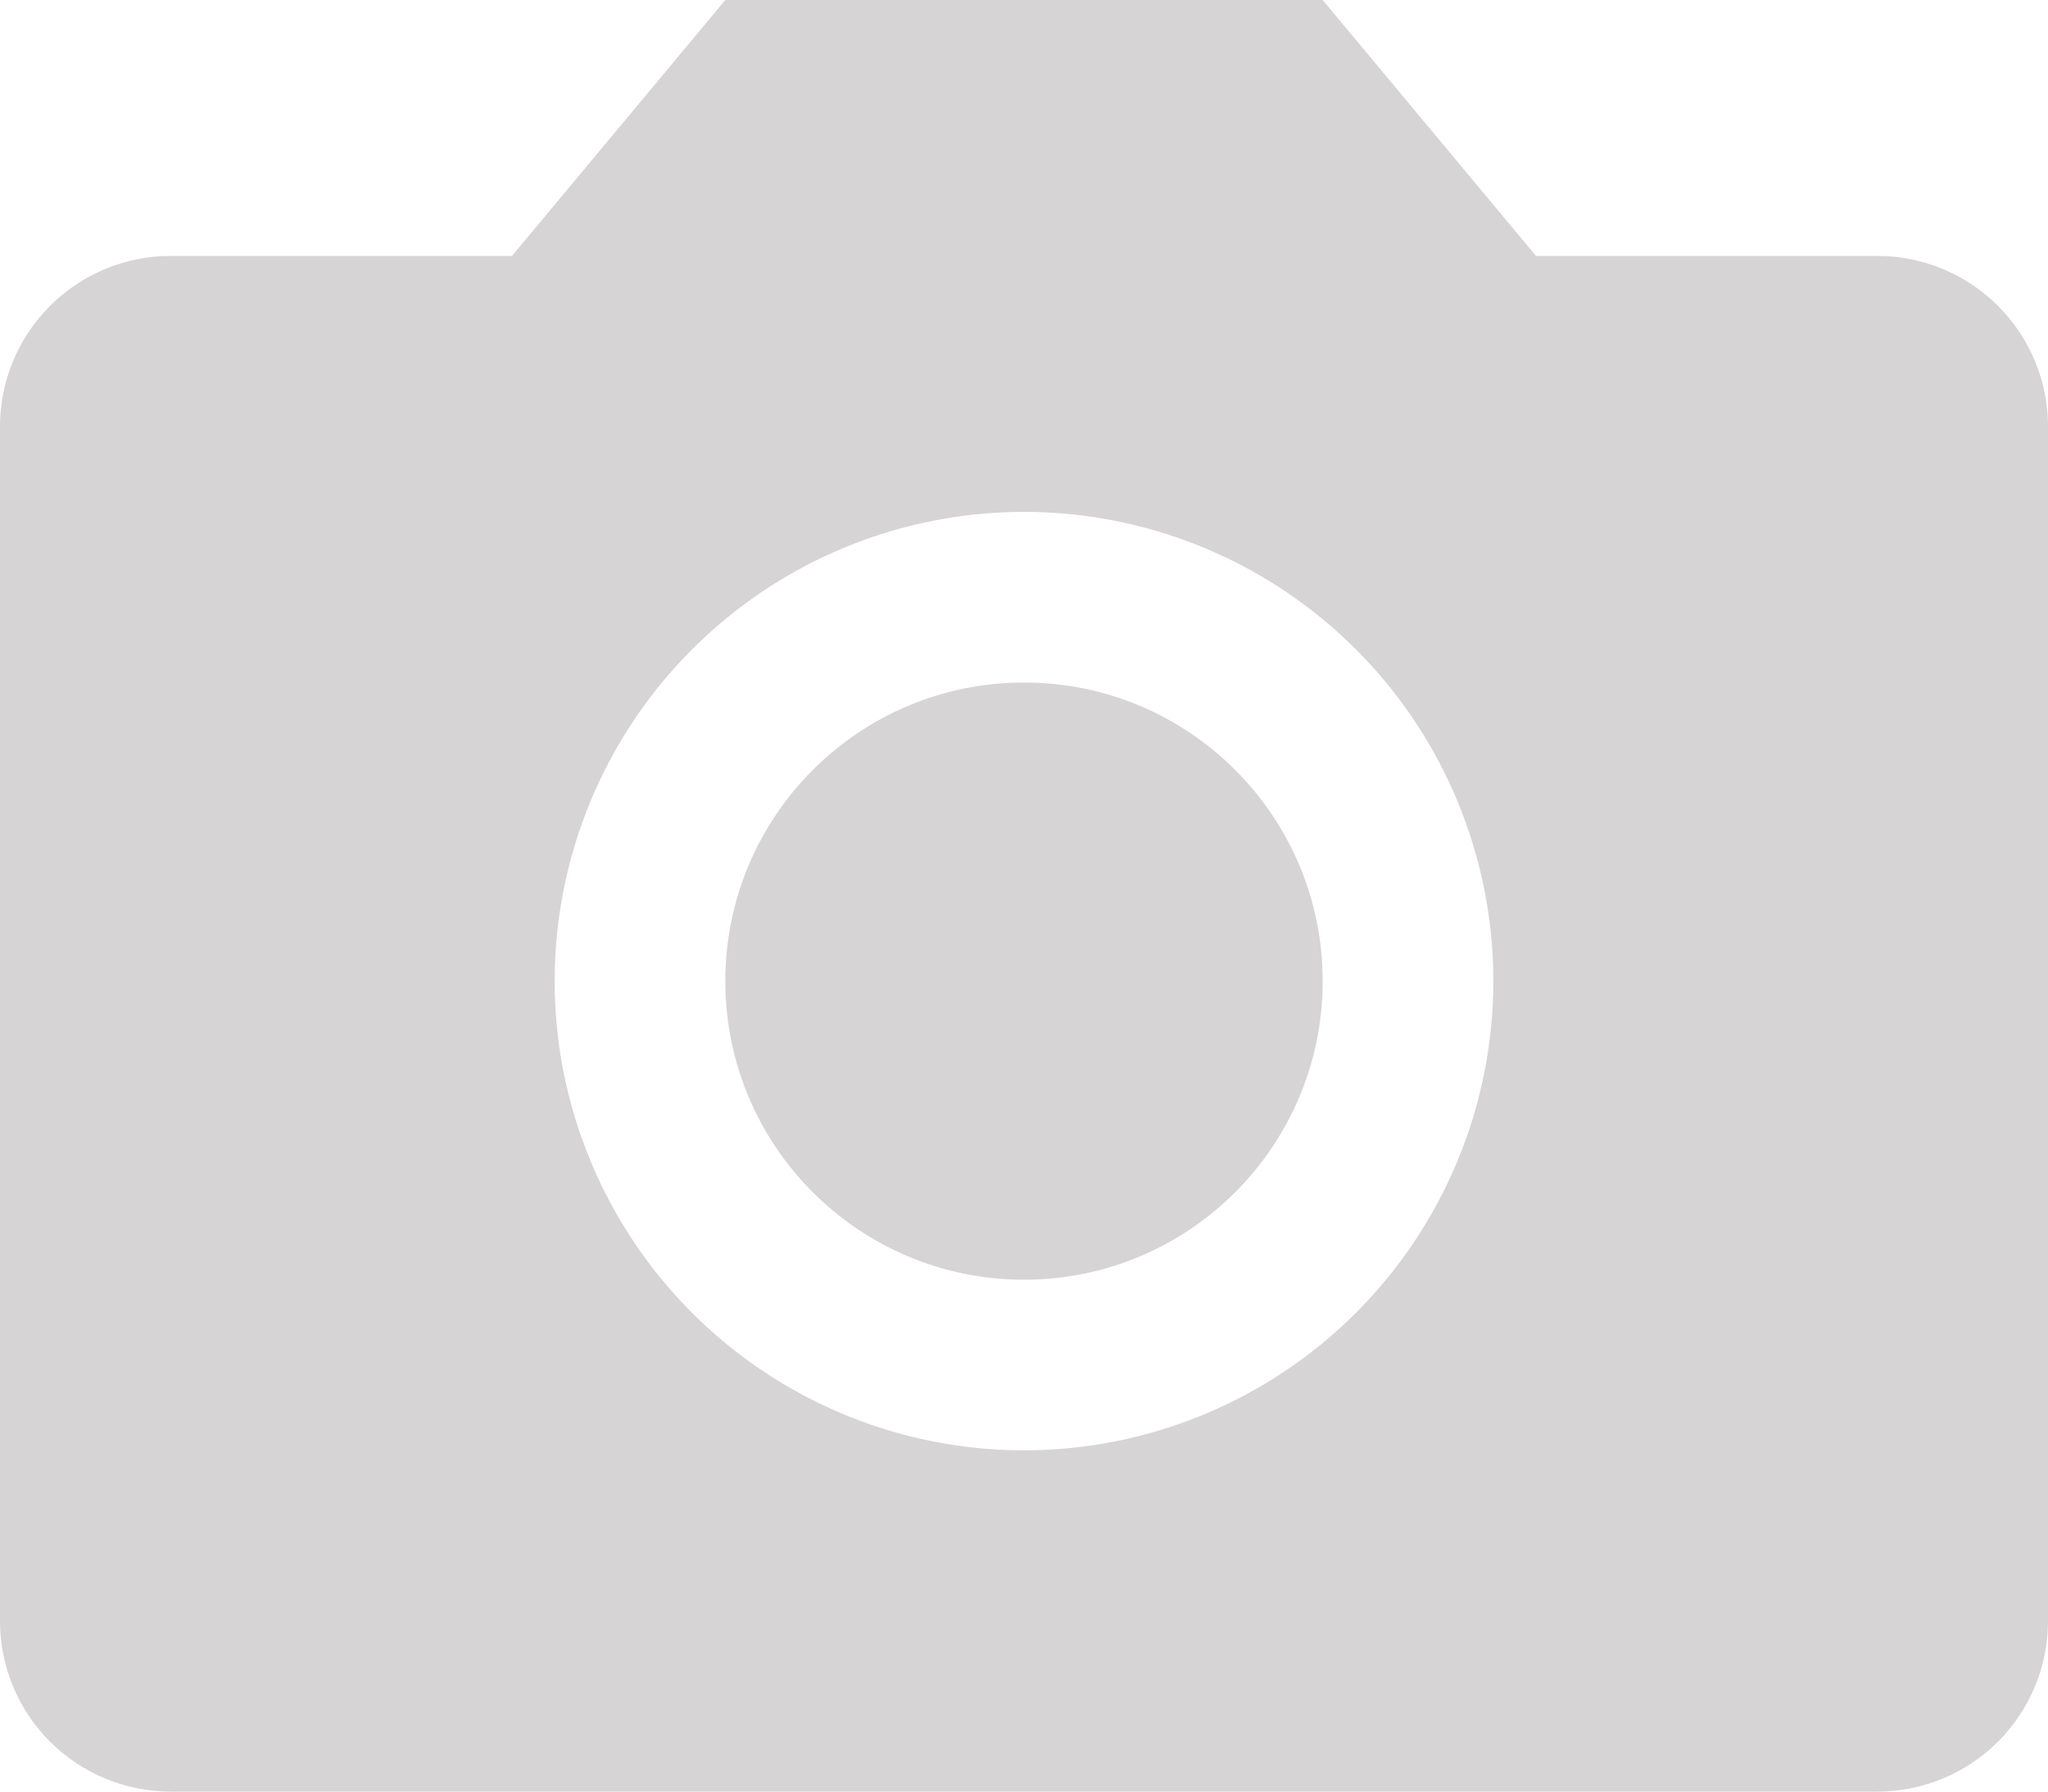 <svg width="400" height="350" viewBox="0 0 400 350" fill="none" xmlns="http://www.w3.org/2000/svg">
<path d="M366.667 50H300L258.333 0H141.667L100 50H33.333C24.493 50 16.014 53.512 9.763 59.763C3.512 66.014 0 74.493 0 83.333L0 316.667C0 325.507 3.512 333.986 9.763 340.237C16.014 346.488 24.493 350 33.333 350H366.667C375.507 350 383.986 346.488 390.237 340.237C396.488 333.986 400 325.507 400 316.667V83.333C400 74.493 396.488 66.014 390.237 59.763C383.986 53.512 375.507 50 366.667 50V50ZM200 283.333C181.87 283.333 164.147 277.957 149.073 267.885C133.998 257.812 122.249 243.496 115.311 226.746C108.373 209.996 106.558 191.565 110.095 173.783C113.632 156.002 122.362 139.668 135.182 126.849C148.002 114.029 164.335 105.298 182.117 101.761C199.898 98.224 218.329 100.04 235.079 106.978C251.829 113.916 266.146 125.665 276.218 140.739C286.29 155.814 291.667 173.537 291.667 191.667C291.667 215.978 282.009 239.294 264.818 256.485C247.627 273.676 224.312 283.333 200 283.333Z" fill="#D6D4D4"/>
<path d="M200 250C232.217 250 258.333 223.883 258.333 191.667C258.333 159.45 232.217 133.333 200 133.333C167.783 133.333 141.667 159.45 141.667 191.667C141.667 223.883 167.783 250 200 250Z" fill="#D6D4D4"/>
</svg>
